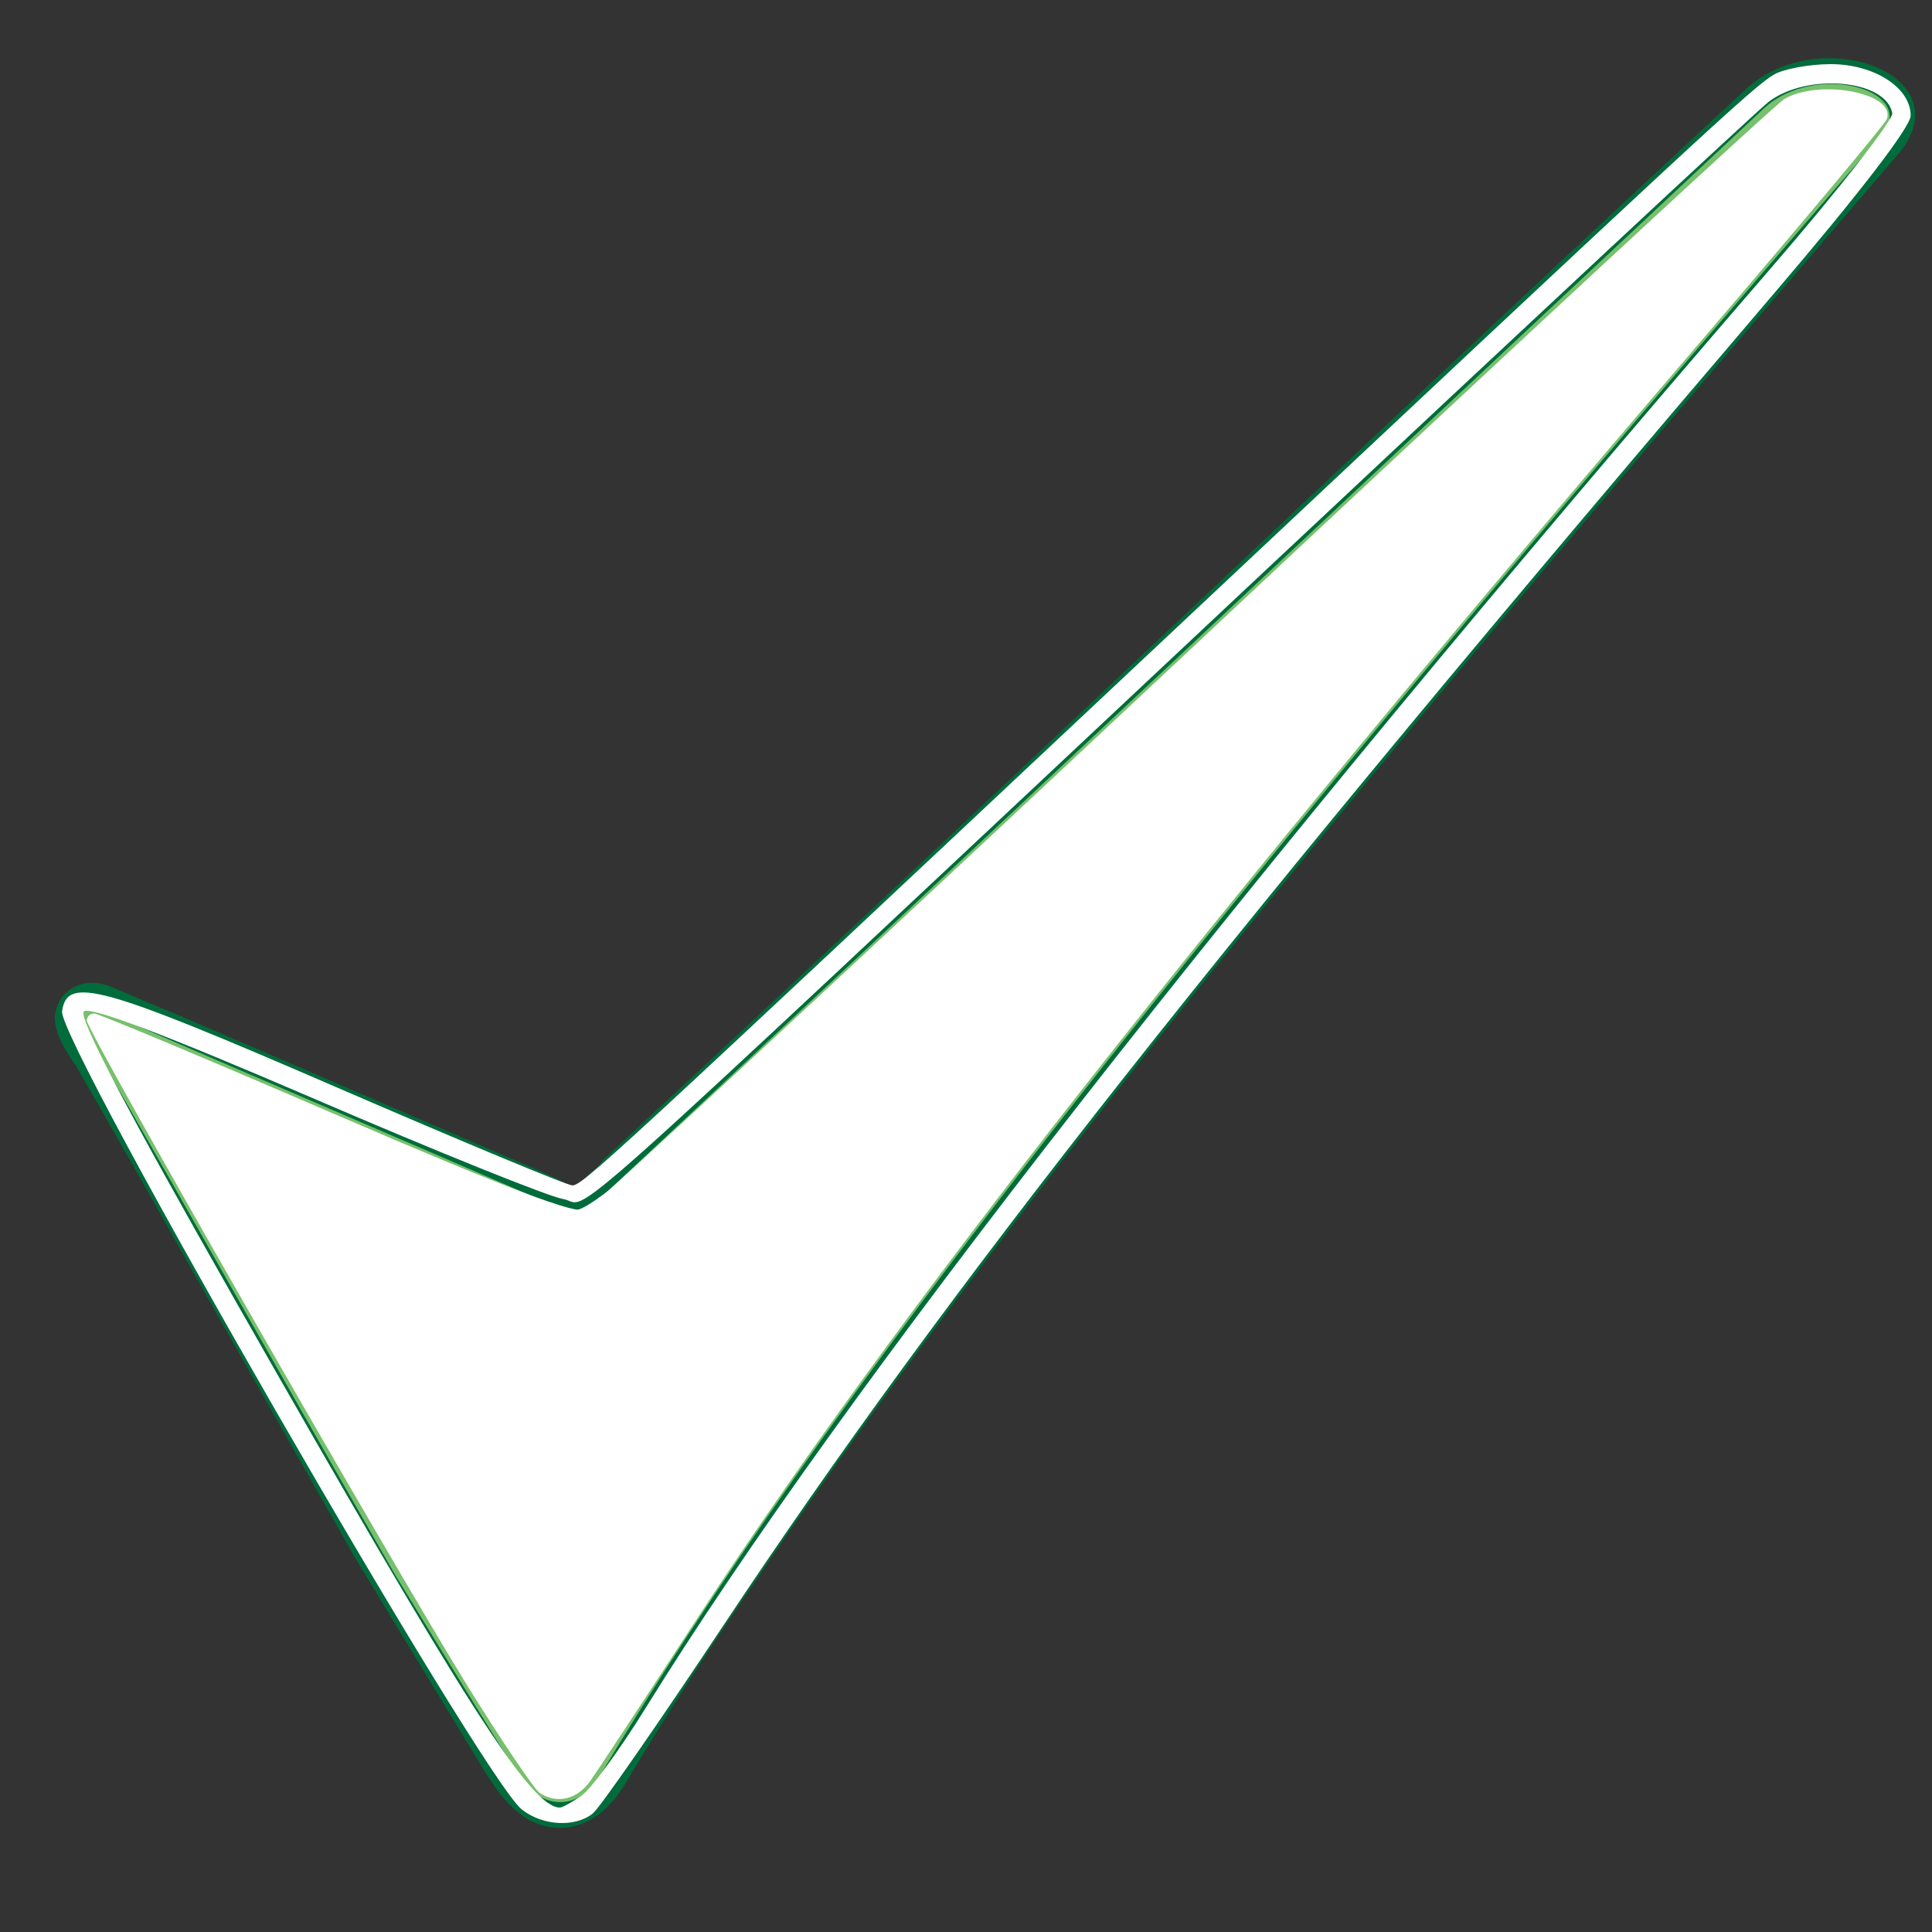 <?xml version="1.0" encoding="UTF-8" standalone="no"?>
<!-- Creator: CorelDRAW -->

<svg
   xmlns:dc="http://purl.org/dc/elements/1.1/"
   xmlns:cc="http://creativecommons.org/ns#"
   xmlns:rdf="http://www.w3.org/1999/02/22-rdf-syntax-ns#"
   xmlns:svg="http://www.w3.org/2000/svg"
   xmlns="http://www.w3.org/2000/svg"
   xmlns:sodipodi="http://sodipodi.sourceforge.net/DTD/sodipodi-0.dtd"
   xmlns:inkscape="http://www.inkscape.org/namespaces/inkscape"
   style="shape-rendering:geometricPrecision;text-rendering:geometricPrecision;image-rendering:optimizeQuality"
   xml:space="preserve"
   fill-rule="evenodd"
   height="8.268in"
   width="8.268in"
   viewBox="0 0 8267.72 8267.72"
   id="svg2"
   version="1.1"
   inkscape:version="0.91 r13725"
   sodipodi:docname="Symbol_OK.svg"><rect x="0" y="0" width="8267.72" height="8267.72" fill="#333333" stroke="none"/><sodipodi:namedview
     pagecolor="#ffffff"
     bordercolor="#666666"
     borderopacity="1"
     objecttolerance="10"
     gridtolerance="10"
     guidetolerance="10"
     inkscape:pageopacity="0"
     inkscape:pageshadow="2"
     inkscape:window-width="998"
     inkscape:window-height="773"
     id="namedview14"
     showgrid="false"
     inkscape:zoom="0.31716465"
     inkscape:cx="-141.88214"
     inkscape:cy="372.04651"
     inkscape:window-x="0"
     inkscape:window-y="0"
     inkscape:window-maximized="0"
     inkscape:current-layer="svg2" /><defs
     id="defs4"><style
       type="text/css"
       id="style6"><![CDATA[
    .fil0 {fill:#006C3B}
    .fil1 {fill:#77C06C}
   ]]></style></defs><g
     id="Symbol-Rahmen"><path
       class="fil0"
       d="m716.82 4324.3c731.31 313.61 827.71 357.49 1567.8 675.18 40.476 17.968 72.394 31.791 101.49 46.122 50.76 27.555 77.339 53.453 127.28-15.287 16.882-17.106 46.268-32.858 65.602-65.449 1771.2-1641.6 3104.2-2926.1 4875.4-4567.7 311.45-314.04 957.14-82.315 668.75 262.42-1819 2115.1-3013.9 3557.1-3898.3 4727.1-378.15 498.87-701.18 948.44-991.49 1378.7-190.68 277.3-364.94 546.58-526.53 815.85-46.827 81.508-85.945 138.84-146.8 184.88-95.28 67.846-199.82 75.197-302.62 18.468-38.555-25.295-76.043-57.032-113.86-103.76-22.693-28.032-45.508-64.331-68.74-99.854l-553.4-911.48-623.12-1098.3c-170.56-300.64-307.26-550.24-571.63-1007.6-28.921-43.067-111.65-155.14-87.535-238.72 20.748-95.457 124.86-147.42 234.97-102.71 98.807 41.689 197.58 84.988 242.72 102.13z"
       id="path9" /></g><g
     id="Symbol"><path
       class="fil1"
       d="m431.48 4322.7c694.72 300.72 1260.1 541.86 1963.1 846.5 48.492 21.169 97.638 26.933 146.55-15.724 1682.6-1574.1 3327.4-3117.8 5010-4692 220.55-198.94 645.36-76.925 509.09 107.46-2981.1 3437.6-4547.9 5449-5497.6 7037.3-86.311 145.08-250.18 136.88-339.06-2.284-209.35-332.54-525.42-854.16-534.06-867.24-673.5-1175.6-694.99-1224.6-1337.9-2347.4-30.346-55.043 35.429-95.299 79.819-66.681z"
       id="path12" /></g><path
     style="fill:#ffffff;stroke:none;stroke-width:1px;stroke-linecap:butt;stroke-linejoin:miter;stroke-opacity:1"
     d="m 207.923,690.602 c -2.002,-1.274 -14.394,-19.613 -27.539,-40.752 C 152.072,604.318 33.421,397.001 33.421,393.064 c 0,-1.502 1.269,-2.73 2.821,-2.73 1.552,0 43.69,17.634 93.64,39.186 66.144,28.54 92.243,38.424 96.06,36.381 2.883,-1.543 106.366,-97.566 229.964,-213.386 C 579.504,136.696 683.629,40.211 687.295,38.105 c 13.776,-7.913 42.997,-2.155 39.418,7.768 -0.672,1.864 -33.236,40.758 -72.364,86.431 C 461.749,357.121 344.987,505.903 266.27,626.804 c -18.629,28.613 -36.143,55.216 -38.919,59.118 -5.08,7.139 -12.686,8.972 -19.428,4.681 z"
     id="path3344"
     inkscape:connector-curvature="0"
     transform="scale(11.111,11.111)" /><path
     style="fill:#ffffff"
     d="M 207.141,686.955 C 192.216,670.84 33.648,397.884 37.167,394.365 c 1.046,-1.046 21.417,6.347 45.269,16.428 95.544,40.385 132.989,55.211 139.44,55.211 4.289,0 21.979,-14.159 48.356,-38.703 C 293.108,406.014 384.895,320.529 474.202,237.334 715.184,12.843 687.149,37.205 704.504,37.205 c 27.728,0 26.647,2.259 -37.047,77.391 -219.505,258.923 -307.393,370.621 -398.47,506.421 -24.163,36.028 -46.688,66.981 -50.055,68.783 -4.803,2.57 -7.344,1.957 -11.791,-2.844 z"
     id="path4146"
     inkscape:connector-curvature="0"
     transform="scale(11.111,11.111)" /><path
     style="fill:#ffffff"
     d="M 200.94,696.886 C 185.394,684.504 22.244,401.197 23.91,389.478 c 1.94,-13.653 14.594,-10.156 105.186,29.067 48.272,20.9 89.353,38 91.29,38 3.95,0 12.624,-7.998 222.286,-204.941 C 655.88,51.33 675.746,32.928 683.364,28.646 c 3.747,-2.106 13.361,-3.88 21.365,-3.941 16.885,-0.13 31.172,8.96 31.157,19.823 -0.006,4.307 -19.573,29.778 -52.506,68.348 -212.74,249.155 -318.871,383.675 -404.229,512.352 -25.307,38.151 -48.172,71.093 -50.81,73.206 -6.869,5.499 -19.447,4.789 -27.401,-1.546 z m 23.112,-5.37 c 3.653,-2.558 14.79,-17.811 24.75,-33.894 C 323.852,536.429 475.699,342.141 681.944,103.416 708.163,73.069 729.241,46.147 728.786,43.59 726.482,30.658 695.961,27.886 681.13,39.261 c -4.178,3.204 -94.656,87.474 -201.062,187.267 -276.979,259.762 -251.642,237.113 -263.19,235.272 -5.4,-0.861 -48.419,-18.187 -95.597,-38.502 -58.225,-25.072 -86.811,-35.905 -88.99,-33.725 -2.18,2.18 16.305,37.506 57.546,109.974 89.616,157.475 114.668,196.622 125.825,196.622 0.962,0 4.738,-2.093 8.391,-4.652 z"
     id="path4148"
     inkscape:connector-curvature="0"
     transform="scale(11.111,11.111)" /></svg>